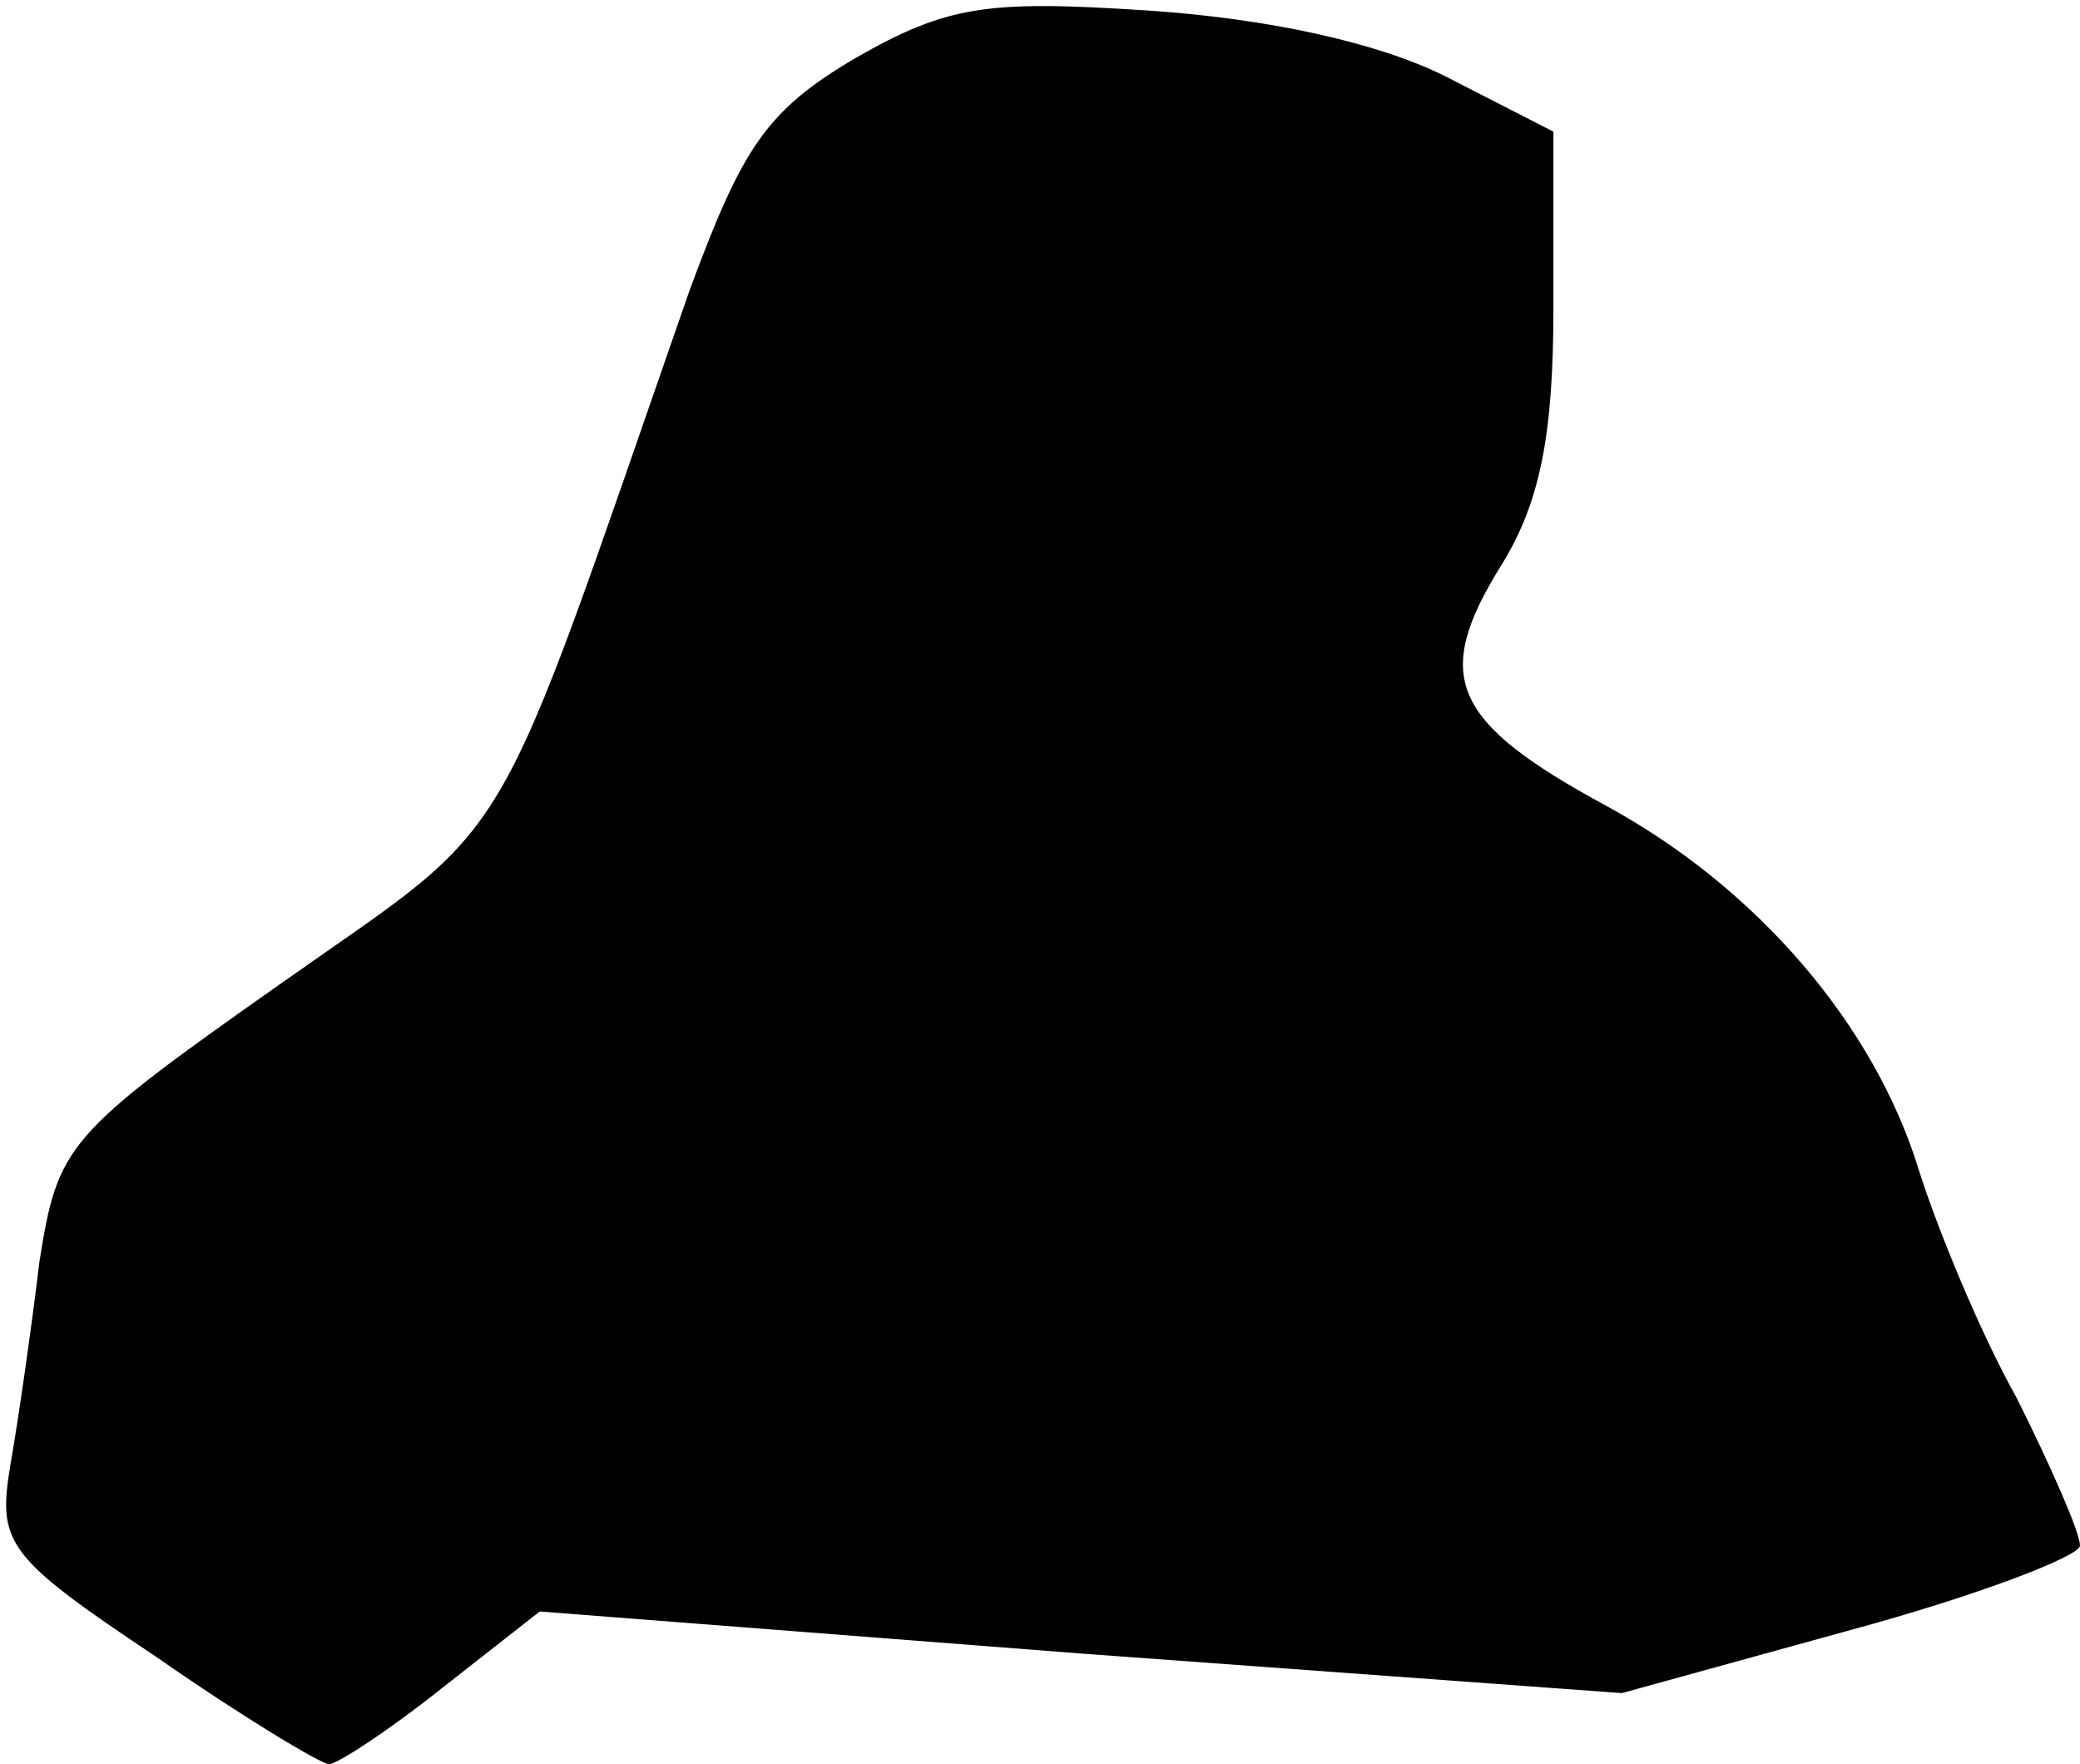 <?xml version="1.0" standalone="no"?>
<!DOCTYPE svg PUBLIC "-//W3C//DTD SVG 20010904//EN"
 "http://www.w3.org/TR/2001/REC-SVG-20010904/DTD/svg10.dtd">
<svg version="1.0" xmlns="http://www.w3.org/2000/svg"
 width="79pt" height="67pt" viewBox="0 0 79 67"
 preserveAspectRatio="xMidYMid meet">
<g transform="translate(0,67) scale(0.1,-0.1)"
fill="#000000" stroke="none">
<path fill="#000000" stroke="none" d="M325 648 c-34 -20 -43 -34 -63 -88 -77
-221 -64 -199 -156 -264 -81 -57 -84 -61 -91 -105 -3 -25 -8 -60 -11 -77 -5
-30 -2 -35 55 -73 33 -23 63 -41 66 -41 3 0 23 13 43 29 l37 29 206 -16 205
-15 87 24 c48 13 87 28 87 32 0 5 -11 30 -24 56 -14 25 -30 64 -37 86 -17 56
-62 108 -119 139 -59 32 -66 49 -40 91 15 24 20 50 20 98 l0 67 -41 21 c-26
13 -68 22 -113 25 -61 4 -76 2 -111 -18z"/>
</g>
</svg>
